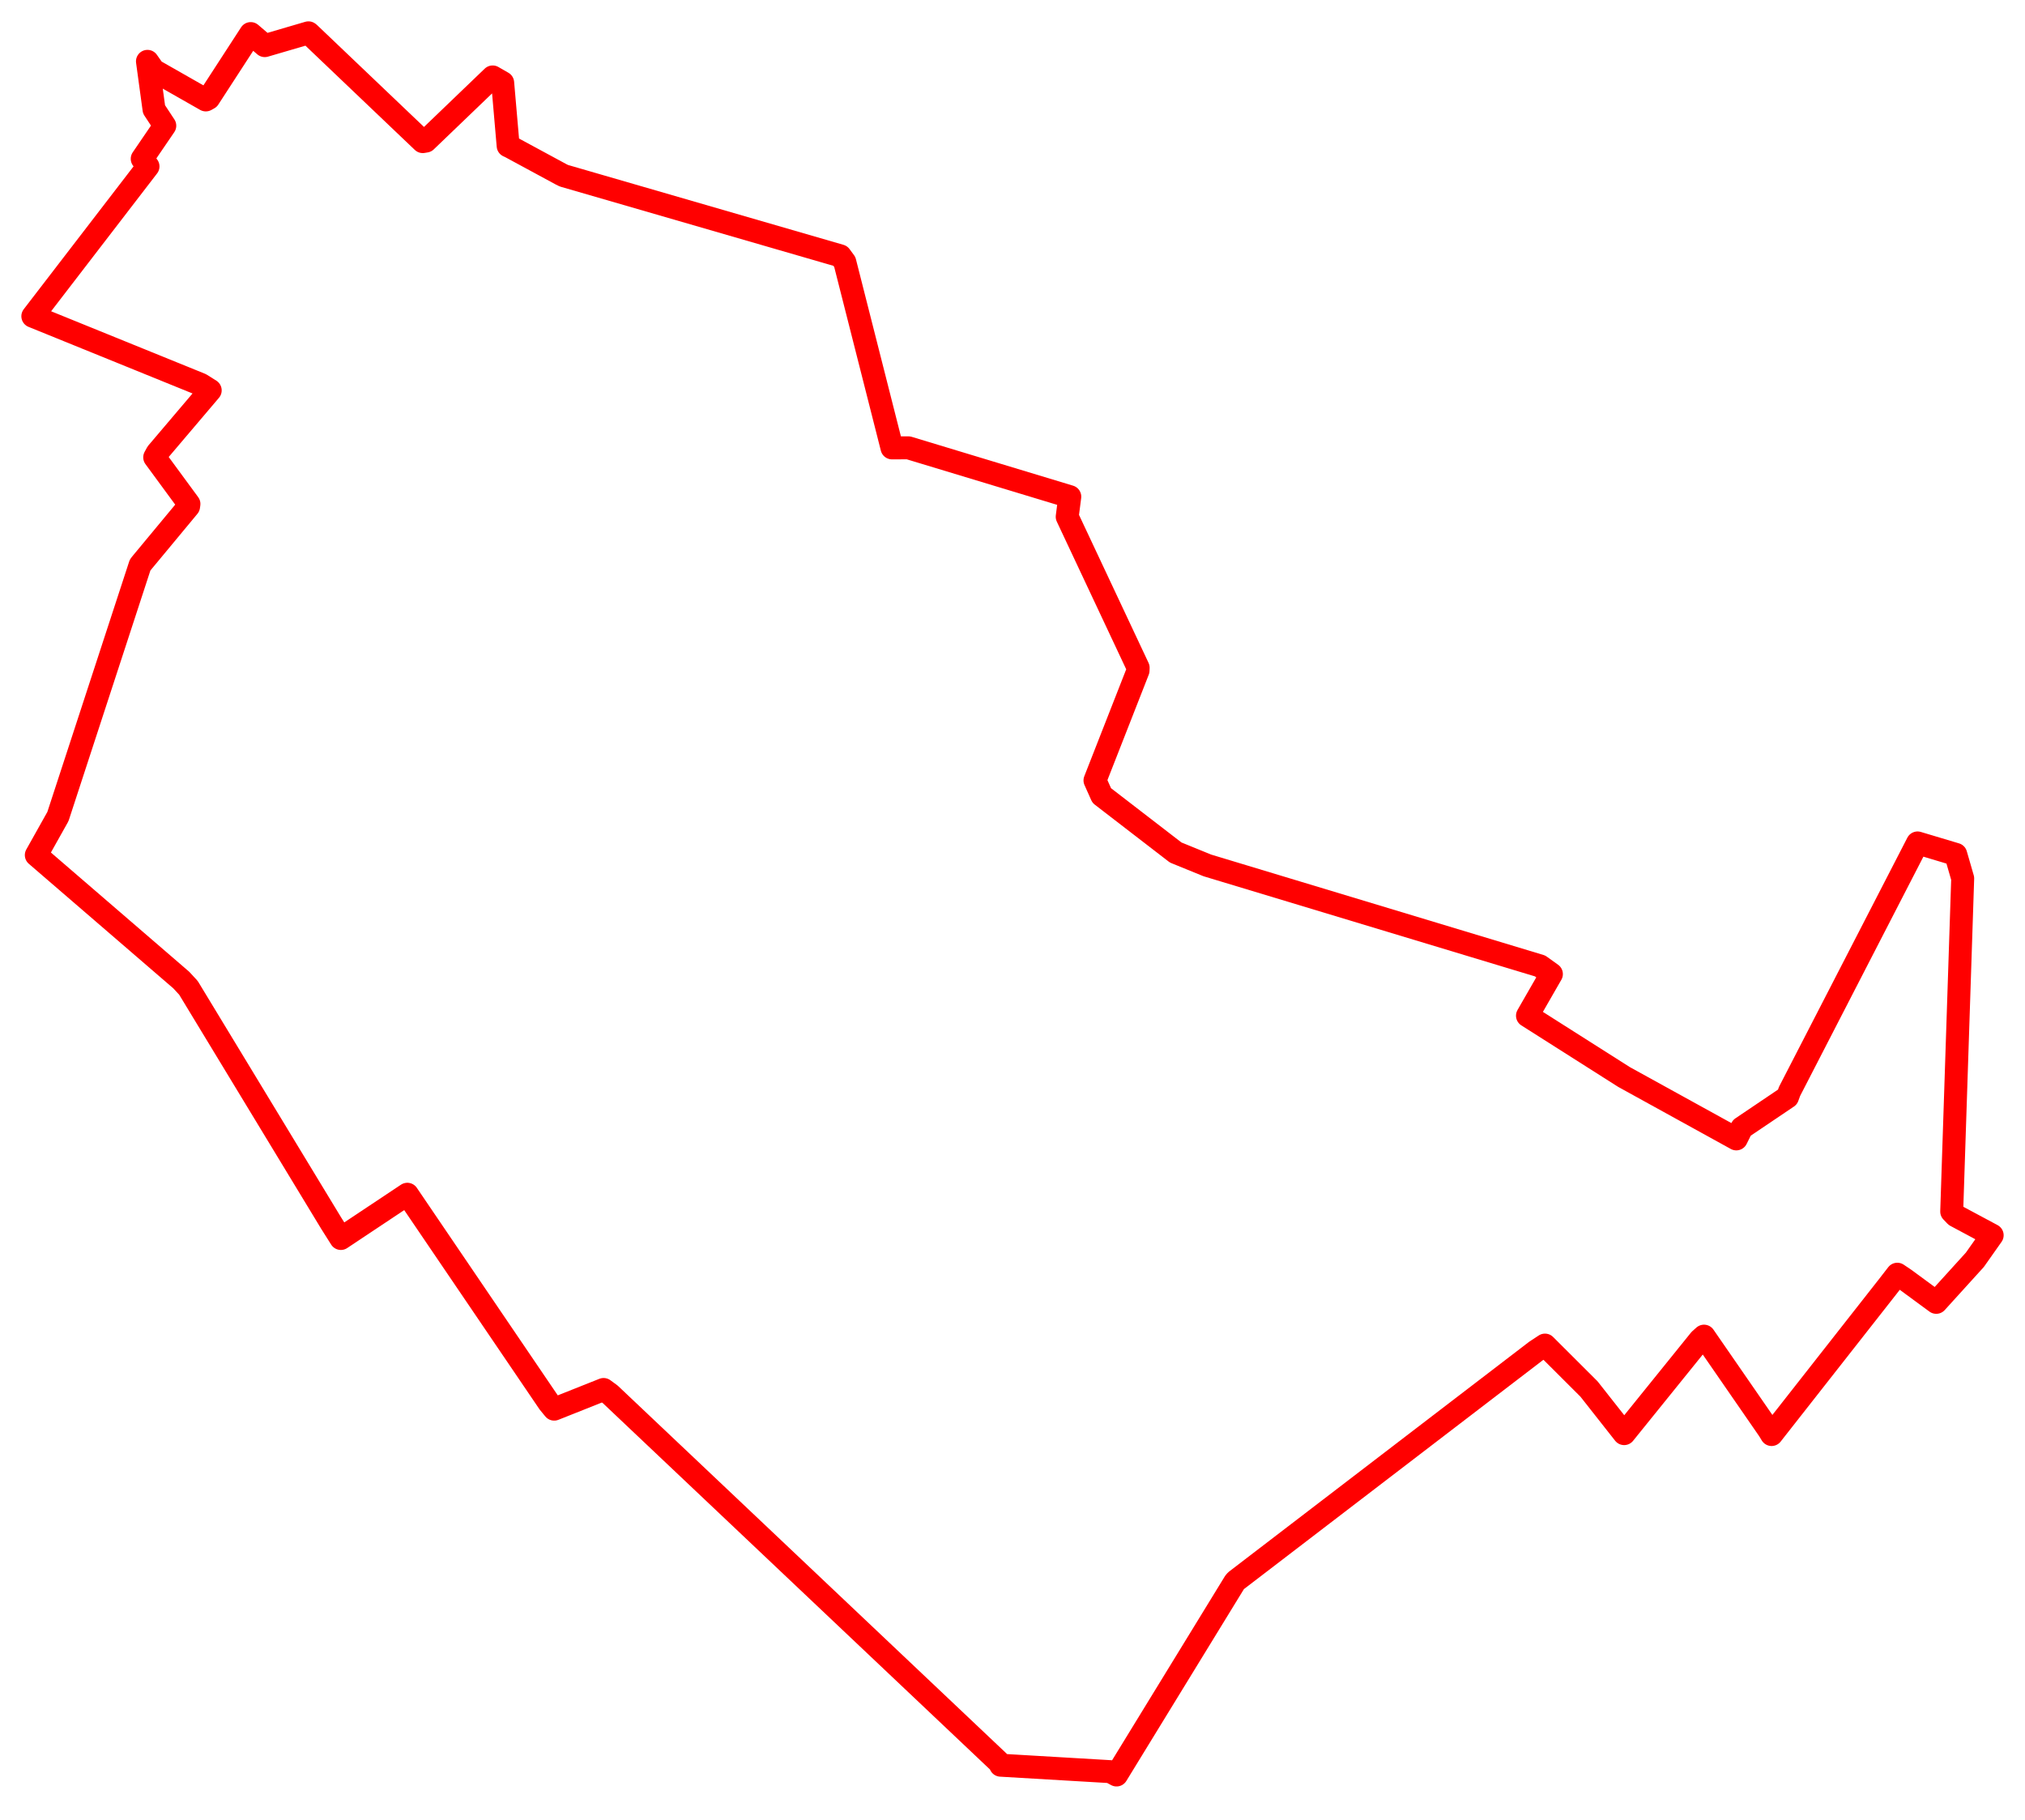 <svg width="308.408" height="277.222" xmlns="http://www.w3.org/2000/svg"><polygon points="5,48.163 30.574,58.55 32.015,59.457 23.931,68.978 23.562,69.654 28.776,76.753 28.72,77.142 21.467,85.884 21.335,86.066 8.822,124.362 5.53,130.235 27.602,149.263 28.7,150.451 50.446,186.305 51.914,188.628 62.036,181.892 83.595,213.64 84.401,214.621 91.928,211.627 92.948,212.375 152.326,268.565 152.399,268.852 169.11,269.834 170.049,270.341 188.031,240.999 188.239,240.756 233.916,205.776 235.303,204.865 242.004,211.552 247.357,218.35 258.9,204.057 259.521,203.504 269.396,217.798 269.815,218.488 287.489,195.969 288.962,194.07 290.063,194.81 294.889,198.355 300.774,191.872 303.408,188.136 297.85,185.159 297.246,184.527 298.919,133.787 297.861,130.127 292.045,128.385 272.553,166.218 272.238,167.086 265.284,171.776 264.441,173.461 247.341,164.034 232.635,154.695 236.278,148.356 234.553,147.119 183.88,131.809 179.058,129.842 167.795,121.163 166.767,118.862 173.325,102.129 173.341,101.698 162.535,78.704 162.928,75.646 138.353,68.207 135.851,68.217 128.663,39.904 127.977,38.969 85.882,26.764 85.461,26.555 77.68,22.345 77.391,22.215 76.557,12.595 75.033,11.717 64.855,21.49 64.383,21.568 47.101,5.097 46.979,5 40.326,6.949 38.184,5.114 31.782,14.976 31.344,15.22 23.416,10.705 22.458,9.343 23.457,16.656 25.097,19.147 21.66,24.184 22.541,25.347 5,48.163" stroke="red" stroke-width="3.496" fill="none" stroke-linejoin="round" vector-effect="non-scaling-stroke"></polygon></svg>